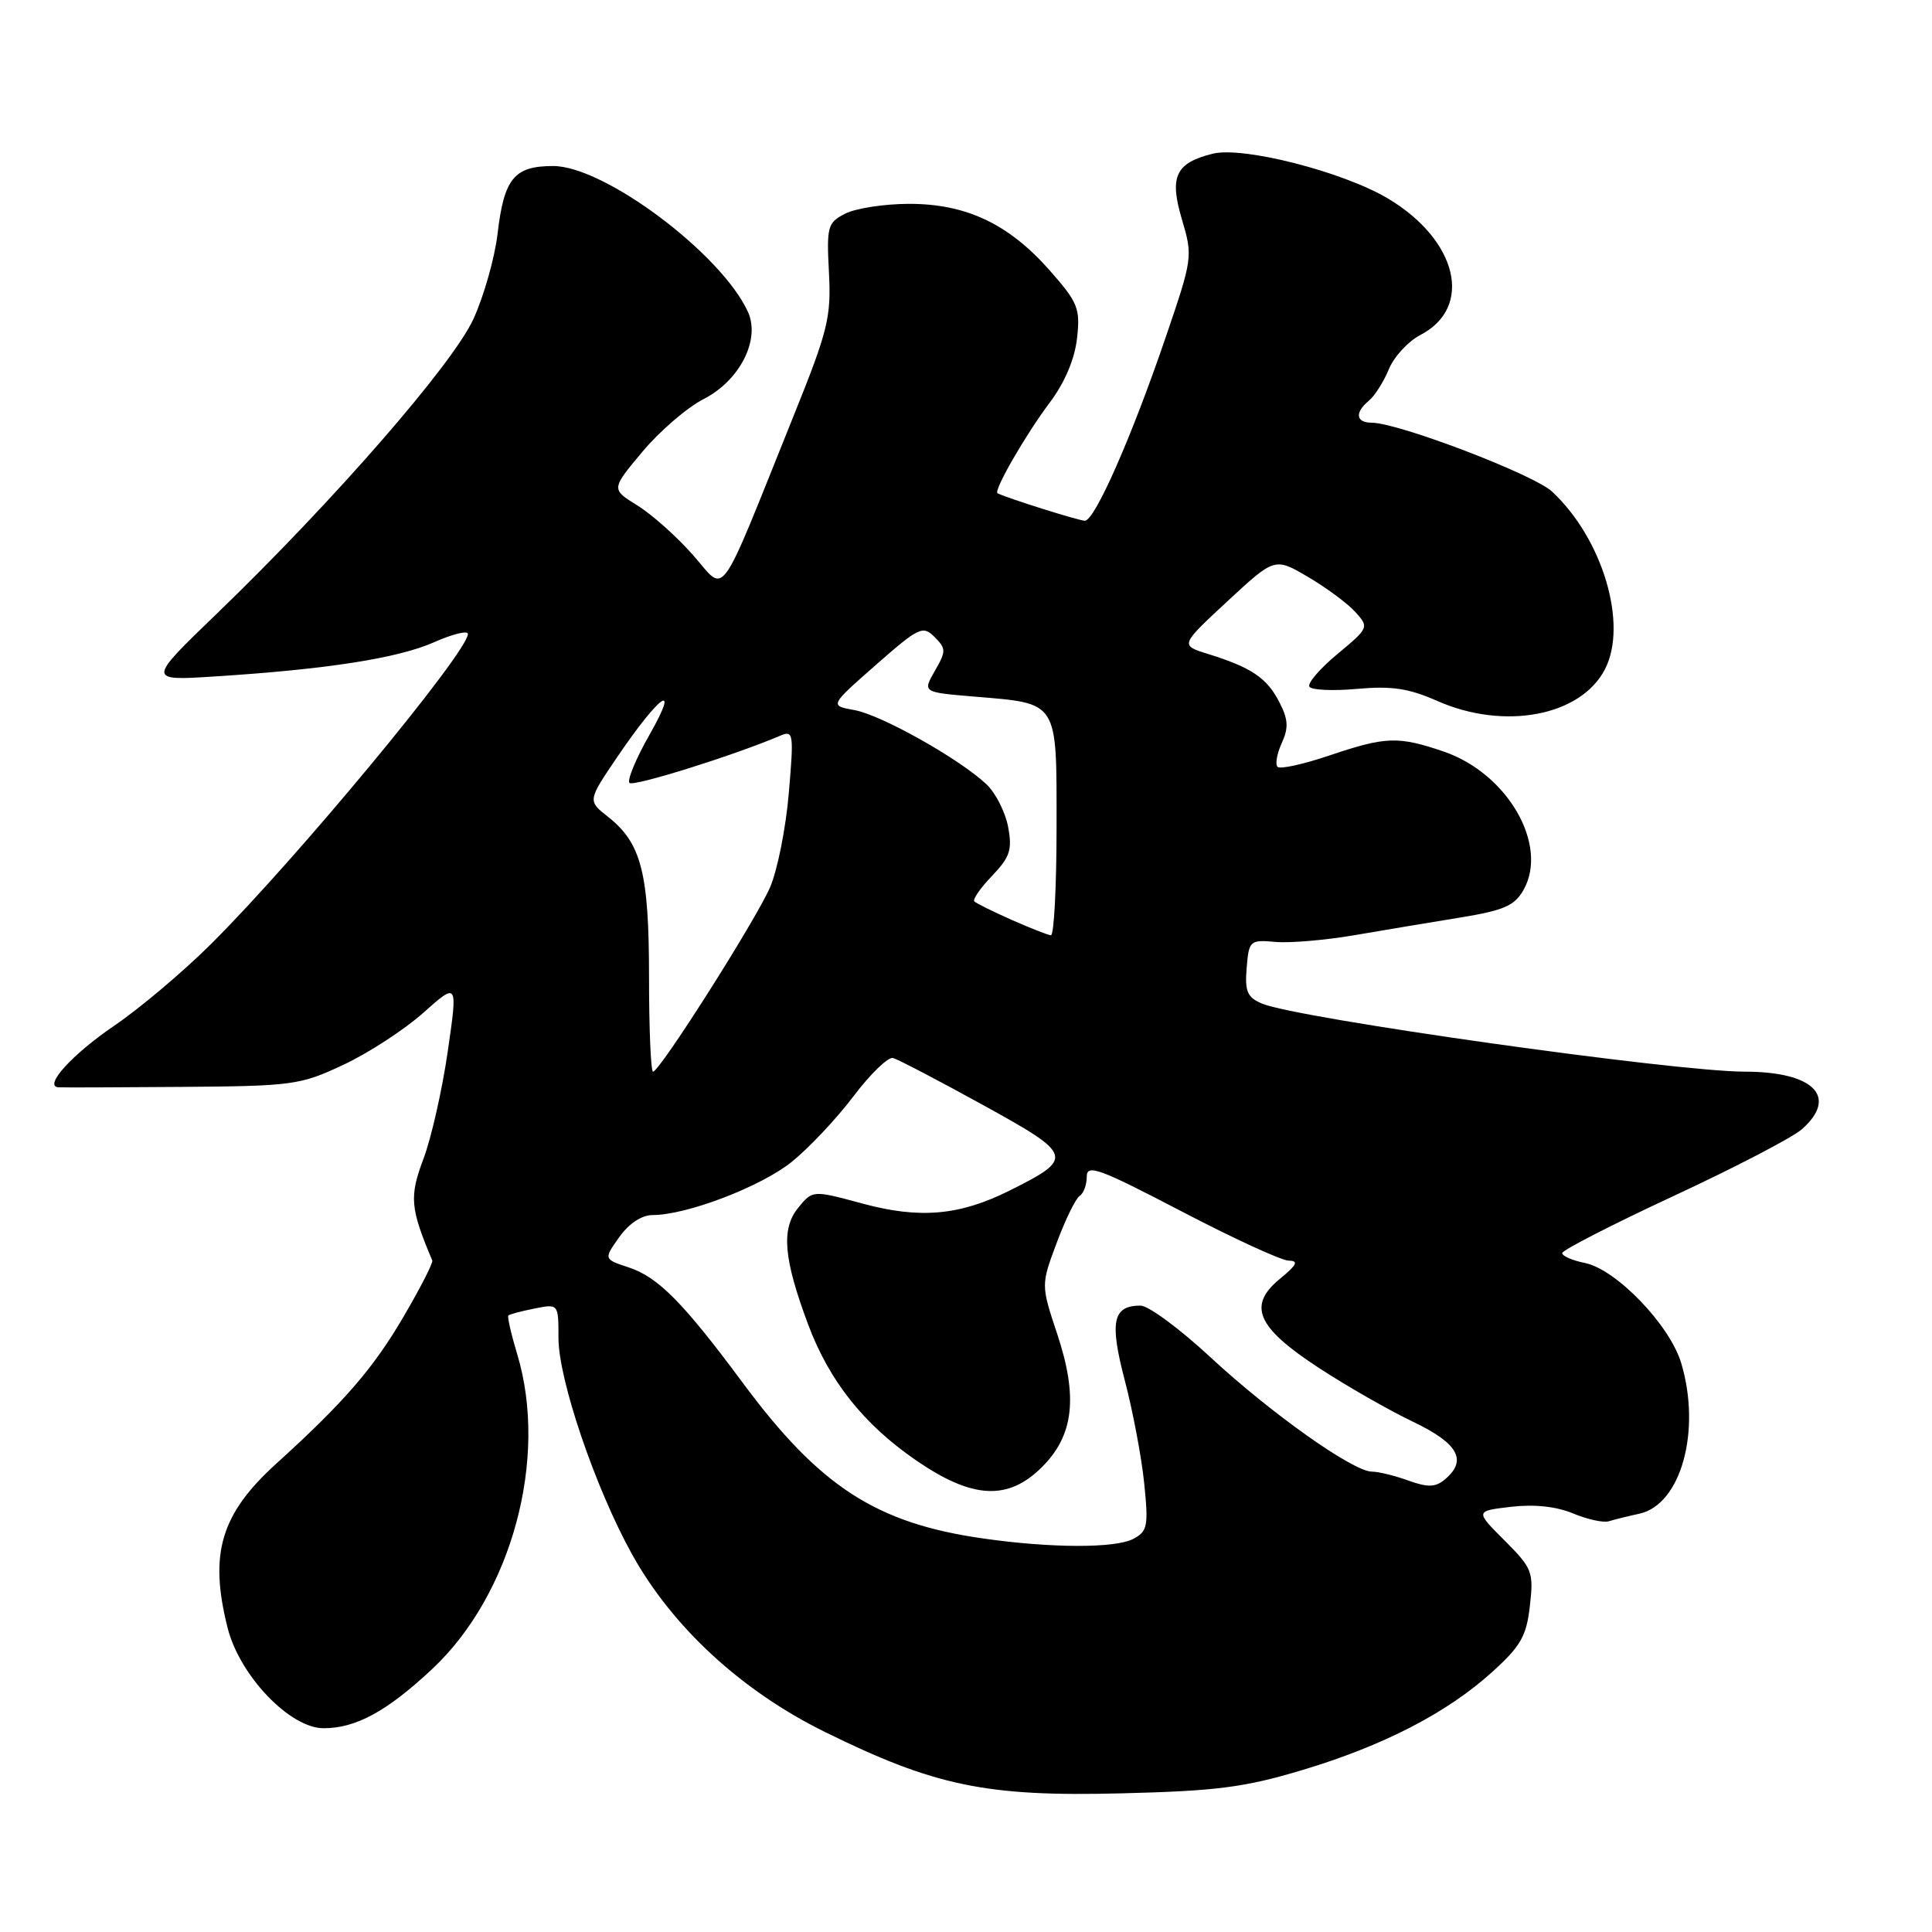<?xml version="1.0" encoding="UTF-8" standalone="no"?>
<!DOCTYPE svg PUBLIC "-//W3C//DTD SVG 1.1//EN" "http://www.w3.org/Graphics/SVG/1.1/DTD/svg11.dtd" >
<svg xmlns="http://www.w3.org/2000/svg" xmlns:xlink="http://www.w3.org/1999/xlink" version="1.1" viewBox="0 0 256 256">
 <g >
 <path fill="currentColor"
d=" M 172.47 234.57 C 183.29 231.33 191.74 226.97 197.73 221.54 C 201.52 218.11 202.27 216.79 202.72 212.76 C 203.23 208.29 203.04 207.80 199.36 204.12 C 195.46 200.22 195.46 200.22 200.22 199.66 C 203.30 199.30 206.21 199.61 208.44 200.54 C 210.34 201.33 212.48 201.80 213.19 201.57 C 213.91 201.35 215.73 200.90 217.24 200.57 C 222.74 199.36 225.45 189.59 222.77 180.62 C 221.26 175.57 214.15 168.18 210.00 167.35 C 208.35 167.02 207.00 166.43 207.00 166.04 C 207.00 165.66 213.64 162.25 221.75 158.48 C 229.86 154.71 237.51 150.73 238.75 149.64 C 243.63 145.33 240.33 142.00 231.18 142.00 C 221.92 142.00 171.76 134.93 167.19 132.97 C 165.27 132.15 164.93 131.36 165.19 128.24 C 165.49 124.62 165.61 124.51 169.02 124.81 C 170.95 124.98 175.68 124.57 179.52 123.91 C 183.36 123.25 189.64 122.20 193.48 121.58 C 199.28 120.63 200.69 120.02 201.88 117.91 C 205.23 111.95 199.75 102.47 191.29 99.58 C 185.25 97.53 183.63 97.58 176.14 100.11 C 172.70 101.27 169.62 101.95 169.28 101.61 C 168.95 101.28 169.20 99.86 169.84 98.46 C 170.77 96.42 170.70 95.31 169.49 92.98 C 167.85 89.81 165.80 88.44 160.06 86.65 C 156.36 85.50 156.36 85.50 162.63 79.68 C 168.91 73.86 168.91 73.86 173.31 76.44 C 175.73 77.86 178.55 79.95 179.58 81.08 C 181.42 83.12 181.39 83.19 177.22 86.66 C 174.89 88.59 173.22 90.54 173.50 90.99 C 173.77 91.44 176.62 91.57 179.83 91.28 C 184.41 90.87 186.68 91.21 190.45 92.88 C 199.33 96.80 209.45 94.89 212.66 88.69 C 215.74 82.73 212.38 71.41 205.67 65.15 C 203.24 62.87 185.32 56.03 181.75 56.01 C 179.65 56.00 179.48 54.67 181.39 53.09 C 182.16 52.45 183.35 50.58 184.03 48.92 C 184.72 47.26 186.59 45.23 188.18 44.40 C 195.28 40.74 193.16 31.81 183.89 26.29 C 177.94 22.75 164.67 19.36 160.67 20.37 C 155.76 21.60 154.93 23.39 156.60 29.04 C 158.07 33.98 158.04 34.21 154.43 44.78 C 149.92 57.98 145.06 69.00 143.75 69.00 C 142.96 69.00 133.40 65.99 132.18 65.36 C 131.60 65.06 135.90 57.59 139.10 53.34 C 141.08 50.71 142.40 47.59 142.71 44.84 C 143.16 40.87 142.85 40.10 139.09 35.83 C 133.65 29.66 128.02 27.00 120.43 27.01 C 117.17 27.02 113.38 27.60 112.00 28.31 C 109.66 29.50 109.52 30.00 109.84 36.11 C 110.15 42.03 109.71 43.81 105.17 55.07 C 94.95 80.47 96.29 78.61 91.84 73.56 C 89.70 71.12 86.37 68.16 84.45 66.97 C 80.97 64.82 80.97 64.82 85.12 59.86 C 87.40 57.14 91.04 54.00 93.21 52.89 C 98.02 50.44 100.78 45.02 99.11 41.33 C 95.59 33.62 80.08 22.00 73.30 22.00 C 68.13 22.00 66.79 23.63 65.93 30.98 C 65.55 34.18 64.11 39.26 62.73 42.27 C 59.98 48.29 44.15 66.45 28.69 81.35 C 19.50 90.21 19.50 90.21 28.50 89.63 C 43.30 88.69 52.72 87.22 57.49 85.11 C 59.97 84.01 62.00 83.51 62.00 84.00 C 62.00 86.40 39.20 113.93 27.94 125.11 C 24.28 128.75 18.53 133.60 15.17 135.89 C 9.60 139.67 5.75 143.90 7.71 144.07 C 8.15 144.11 15.47 144.09 24.00 144.02 C 38.79 143.91 39.78 143.78 45.50 141.09 C 48.80 139.55 53.56 136.45 56.08 134.21 C 60.66 130.13 60.66 130.13 59.33 139.32 C 58.60 144.37 57.16 150.77 56.11 153.55 C 54.22 158.59 54.35 160.06 57.28 167.03 C 57.40 167.33 55.71 170.64 53.51 174.40 C 49.50 181.28 45.59 185.80 36.63 193.92 C 29.24 200.62 27.68 205.87 30.16 215.70 C 31.75 222.03 38.41 229.00 42.88 229.00 C 47.16 229.00 51.28 226.76 57.26 221.16 C 67.80 211.30 72.69 193.24 68.54 179.46 C 67.73 176.78 67.20 174.46 67.36 174.31 C 67.52 174.15 69.08 173.73 70.82 173.39 C 74.00 172.75 74.00 172.75 74.00 177.30 C 74.00 182.81 78.88 197.16 83.73 205.92 C 89.10 215.61 98.27 224.06 109.30 229.49 C 123.85 236.66 130.68 238.08 148.50 237.63 C 161.19 237.32 164.88 236.84 172.47 234.57 Z  M 130.23 203.85 C 116.08 201.83 108.61 196.98 98.42 183.23 C 90.54 172.60 87.20 169.22 83.31 167.94 C 79.98 166.84 79.98 166.84 82.06 163.92 C 83.34 162.12 85.03 161.00 86.48 161.00 C 90.99 161.00 100.80 157.25 104.90 153.96 C 107.17 152.13 110.86 148.22 113.09 145.26 C 115.33 142.30 117.68 140.02 118.33 140.19 C 118.97 140.36 124.34 143.16 130.25 146.42 C 142.28 153.04 142.40 153.45 133.75 157.77 C 127.13 161.07 121.88 161.53 114.29 159.48 C 107.67 157.69 107.67 157.69 105.74 160.07 C 103.49 162.86 103.83 166.80 107.09 175.52 C 109.89 182.99 114.42 188.70 121.35 193.48 C 128.84 198.64 133.57 198.89 138.08 194.38 C 142.29 190.18 142.86 185.10 140.08 176.74 C 137.93 170.27 137.93 170.27 140.03 164.65 C 141.18 161.57 142.55 158.78 143.06 158.46 C 143.58 158.14 144.00 157.00 144.00 155.92 C 144.00 154.21 145.63 154.81 156.50 160.48 C 163.37 164.07 169.78 167.02 170.75 167.04 C 172.11 167.06 171.86 167.59 169.62 169.43 C 165.26 172.99 166.52 175.88 174.75 181.25 C 178.46 183.68 184.09 186.89 187.25 188.40 C 193.25 191.27 194.48 193.52 191.43 196.05 C 190.20 197.08 189.19 197.11 186.61 196.18 C 184.82 195.53 182.65 195.00 181.79 195.00 C 179.31 195.00 168.45 187.31 160.40 179.85 C 156.34 176.08 152.17 173.00 151.13 173.00 C 147.44 173.00 147.00 175.12 149.04 182.91 C 150.10 186.95 151.26 193.07 151.61 196.52 C 152.19 202.19 152.06 202.90 150.19 203.90 C 147.81 205.17 139.28 205.15 130.23 203.85 Z  M 86.00 129.47 C 86.00 115.66 84.99 111.71 80.55 108.22 C 77.86 106.10 77.86 106.10 81.82 100.26 C 87.44 91.99 90.19 90.09 86.09 97.31 C 84.27 100.50 83.07 103.40 83.41 103.74 C 83.93 104.27 97.25 100.10 103.37 97.49 C 105.14 96.74 105.20 97.14 104.52 105.10 C 104.13 109.72 103.01 115.33 102.04 117.57 C 100.14 121.94 87.41 142.00 86.53 142.00 C 86.24 142.00 86.00 136.36 86.00 129.47 Z  M 134.03 121.88 C 131.57 120.79 129.36 119.69 129.10 119.44 C 128.85 119.19 129.91 117.66 131.45 116.06 C 133.83 113.56 134.15 112.61 133.58 109.56 C 133.21 107.60 131.92 105.06 130.70 103.91 C 127.13 100.55 116.76 94.72 113.21 94.09 C 109.92 93.50 109.92 93.50 116.04 88.12 C 121.76 83.10 122.28 82.85 123.83 84.40 C 125.37 85.94 125.38 86.28 123.87 88.90 C 122.25 91.73 122.25 91.73 129.07 92.30 C 140.35 93.25 140.00 92.69 140.00 109.54 C 140.00 117.49 139.66 123.97 139.25 123.93 C 138.84 123.89 136.49 122.97 134.03 121.88 Z "/>
</g>
</svg>
